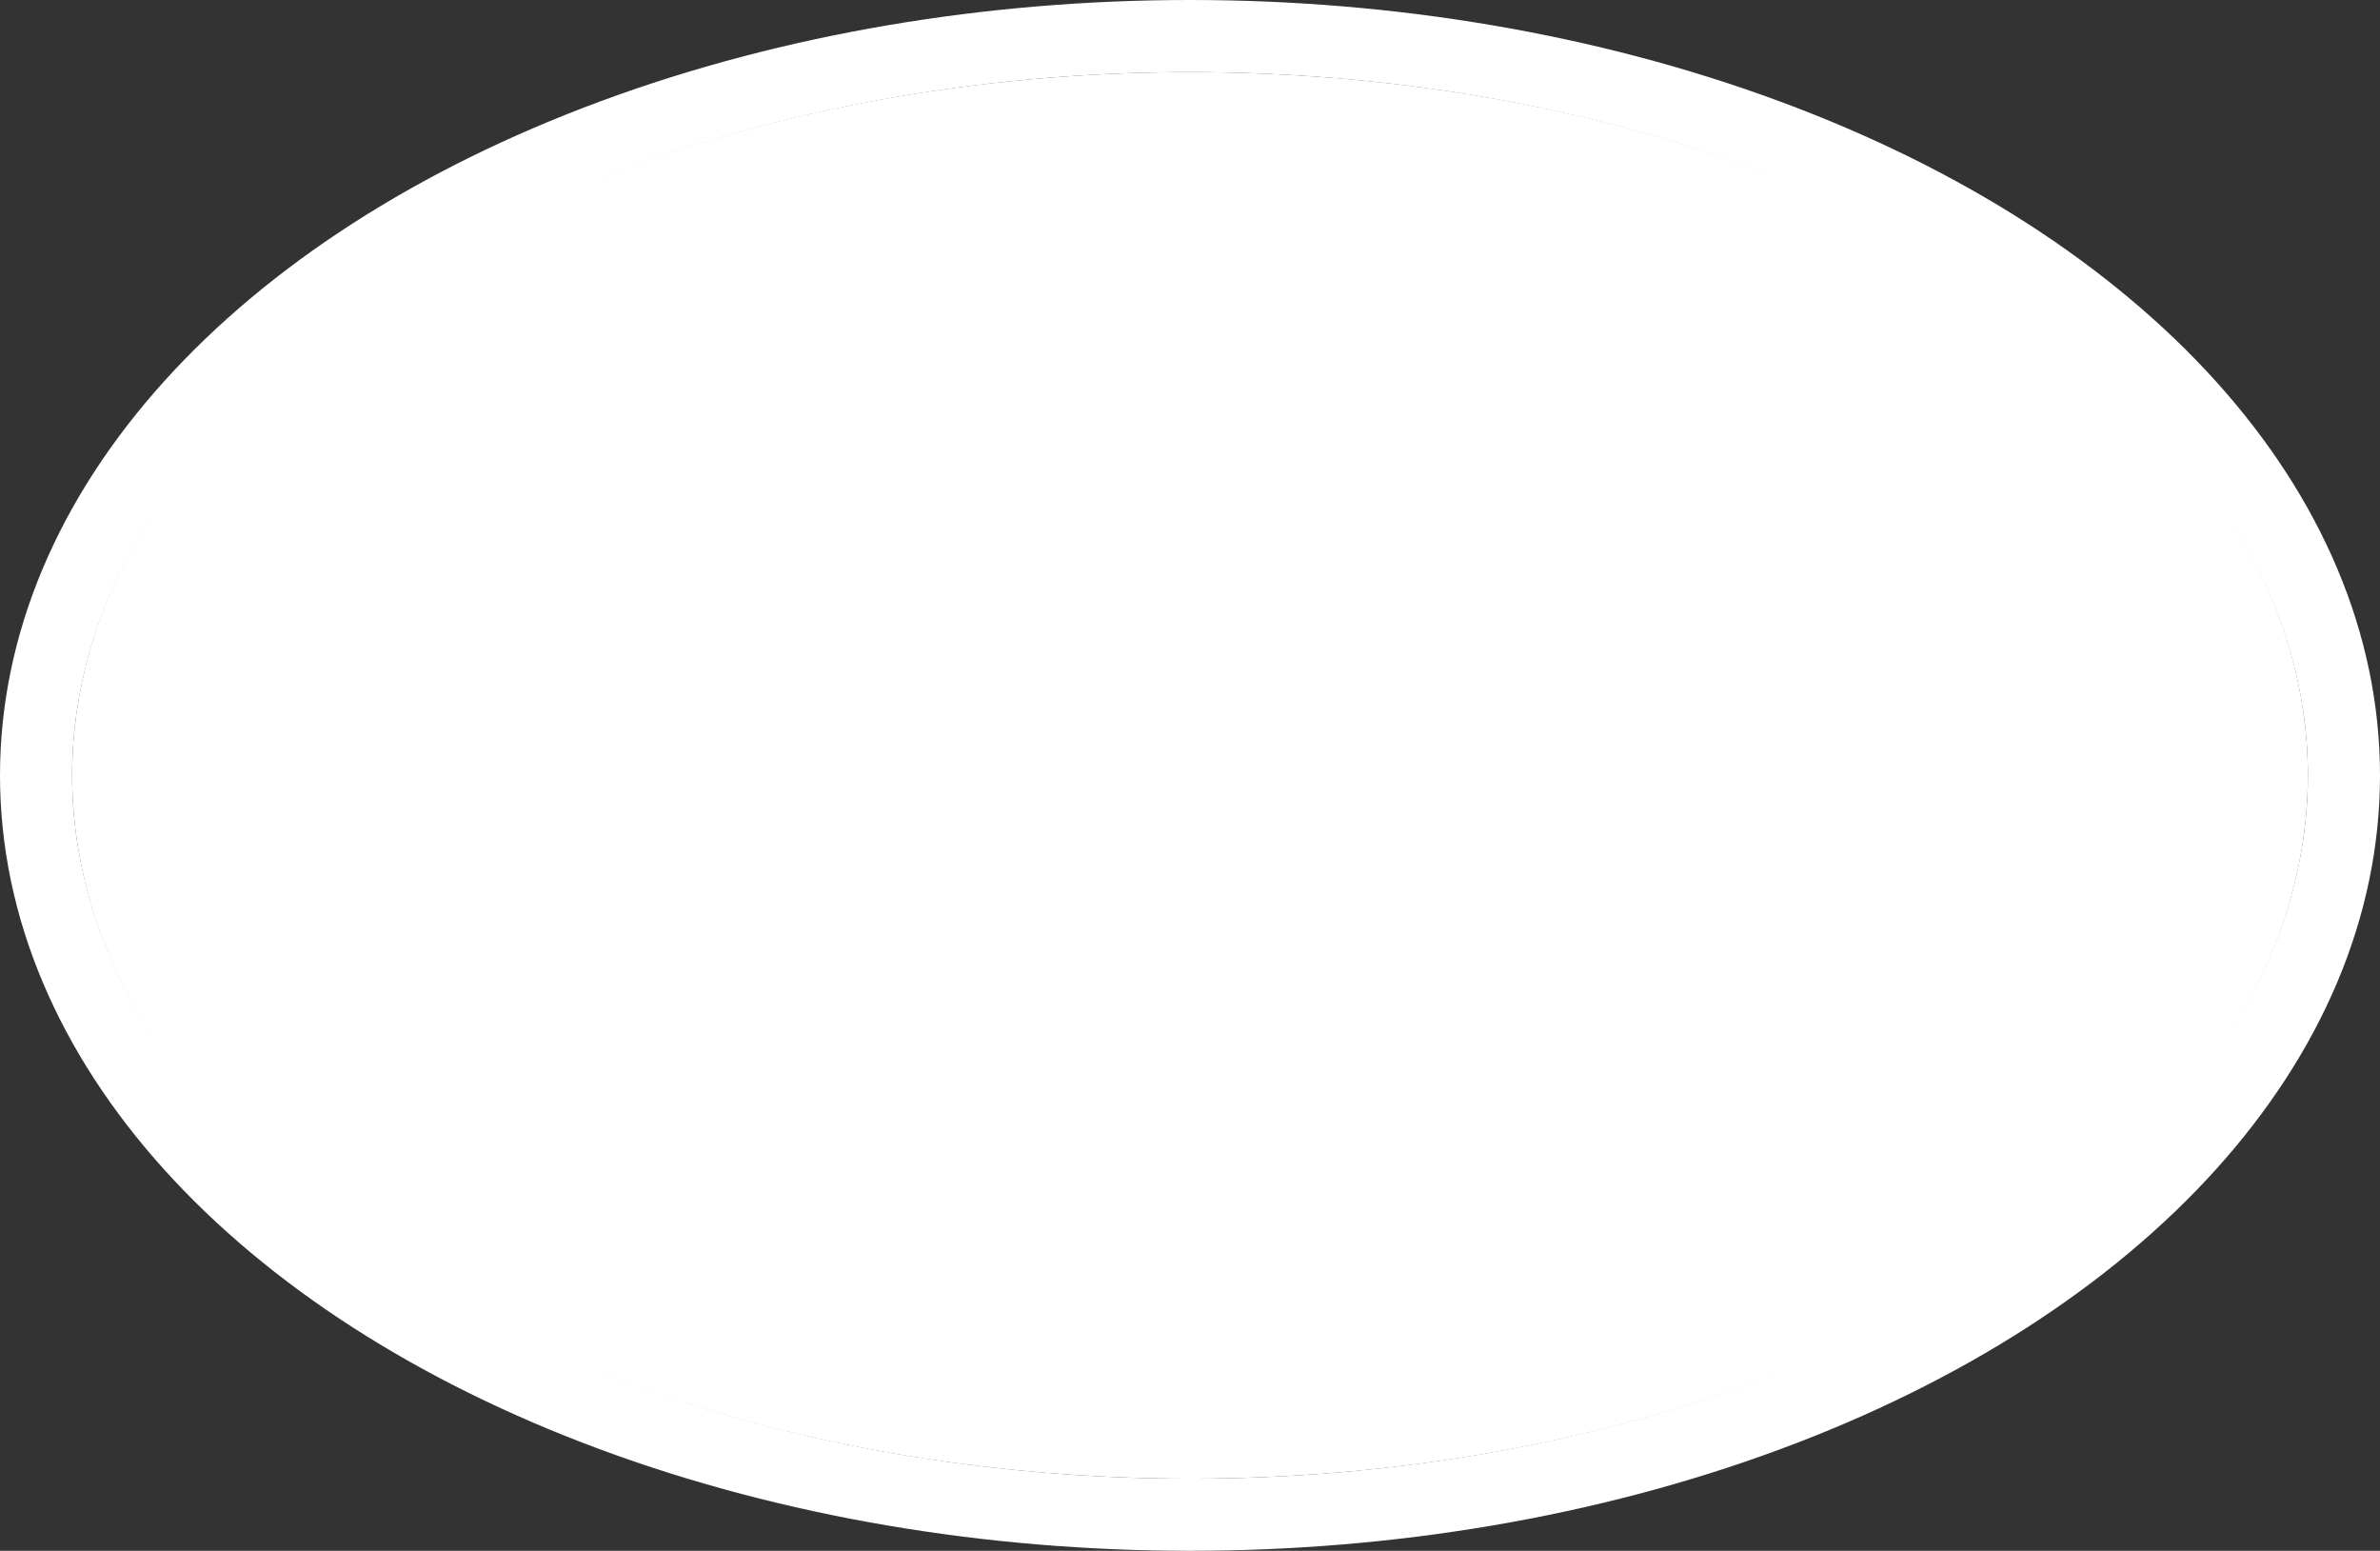 <svg xmlns="http://www.w3.org/2000/svg" width="132" height="86" viewBox="0 0 132 86"><rect x="0" y="0" width="132" height="86" fill="#333333" stroke="none"/><defs><style>.a{fill:#fff;stroke:#fff;stroke-width:4px;}.b{stroke:none;}.c{fill:none;}</style></defs><g class="a" transform="translate(4 4)"><ellipse class="b" cx="62" cy="39" rx="62" ry="39"/><ellipse class="c" cx="62" cy="39" rx="64" ry="41"/></g></svg>